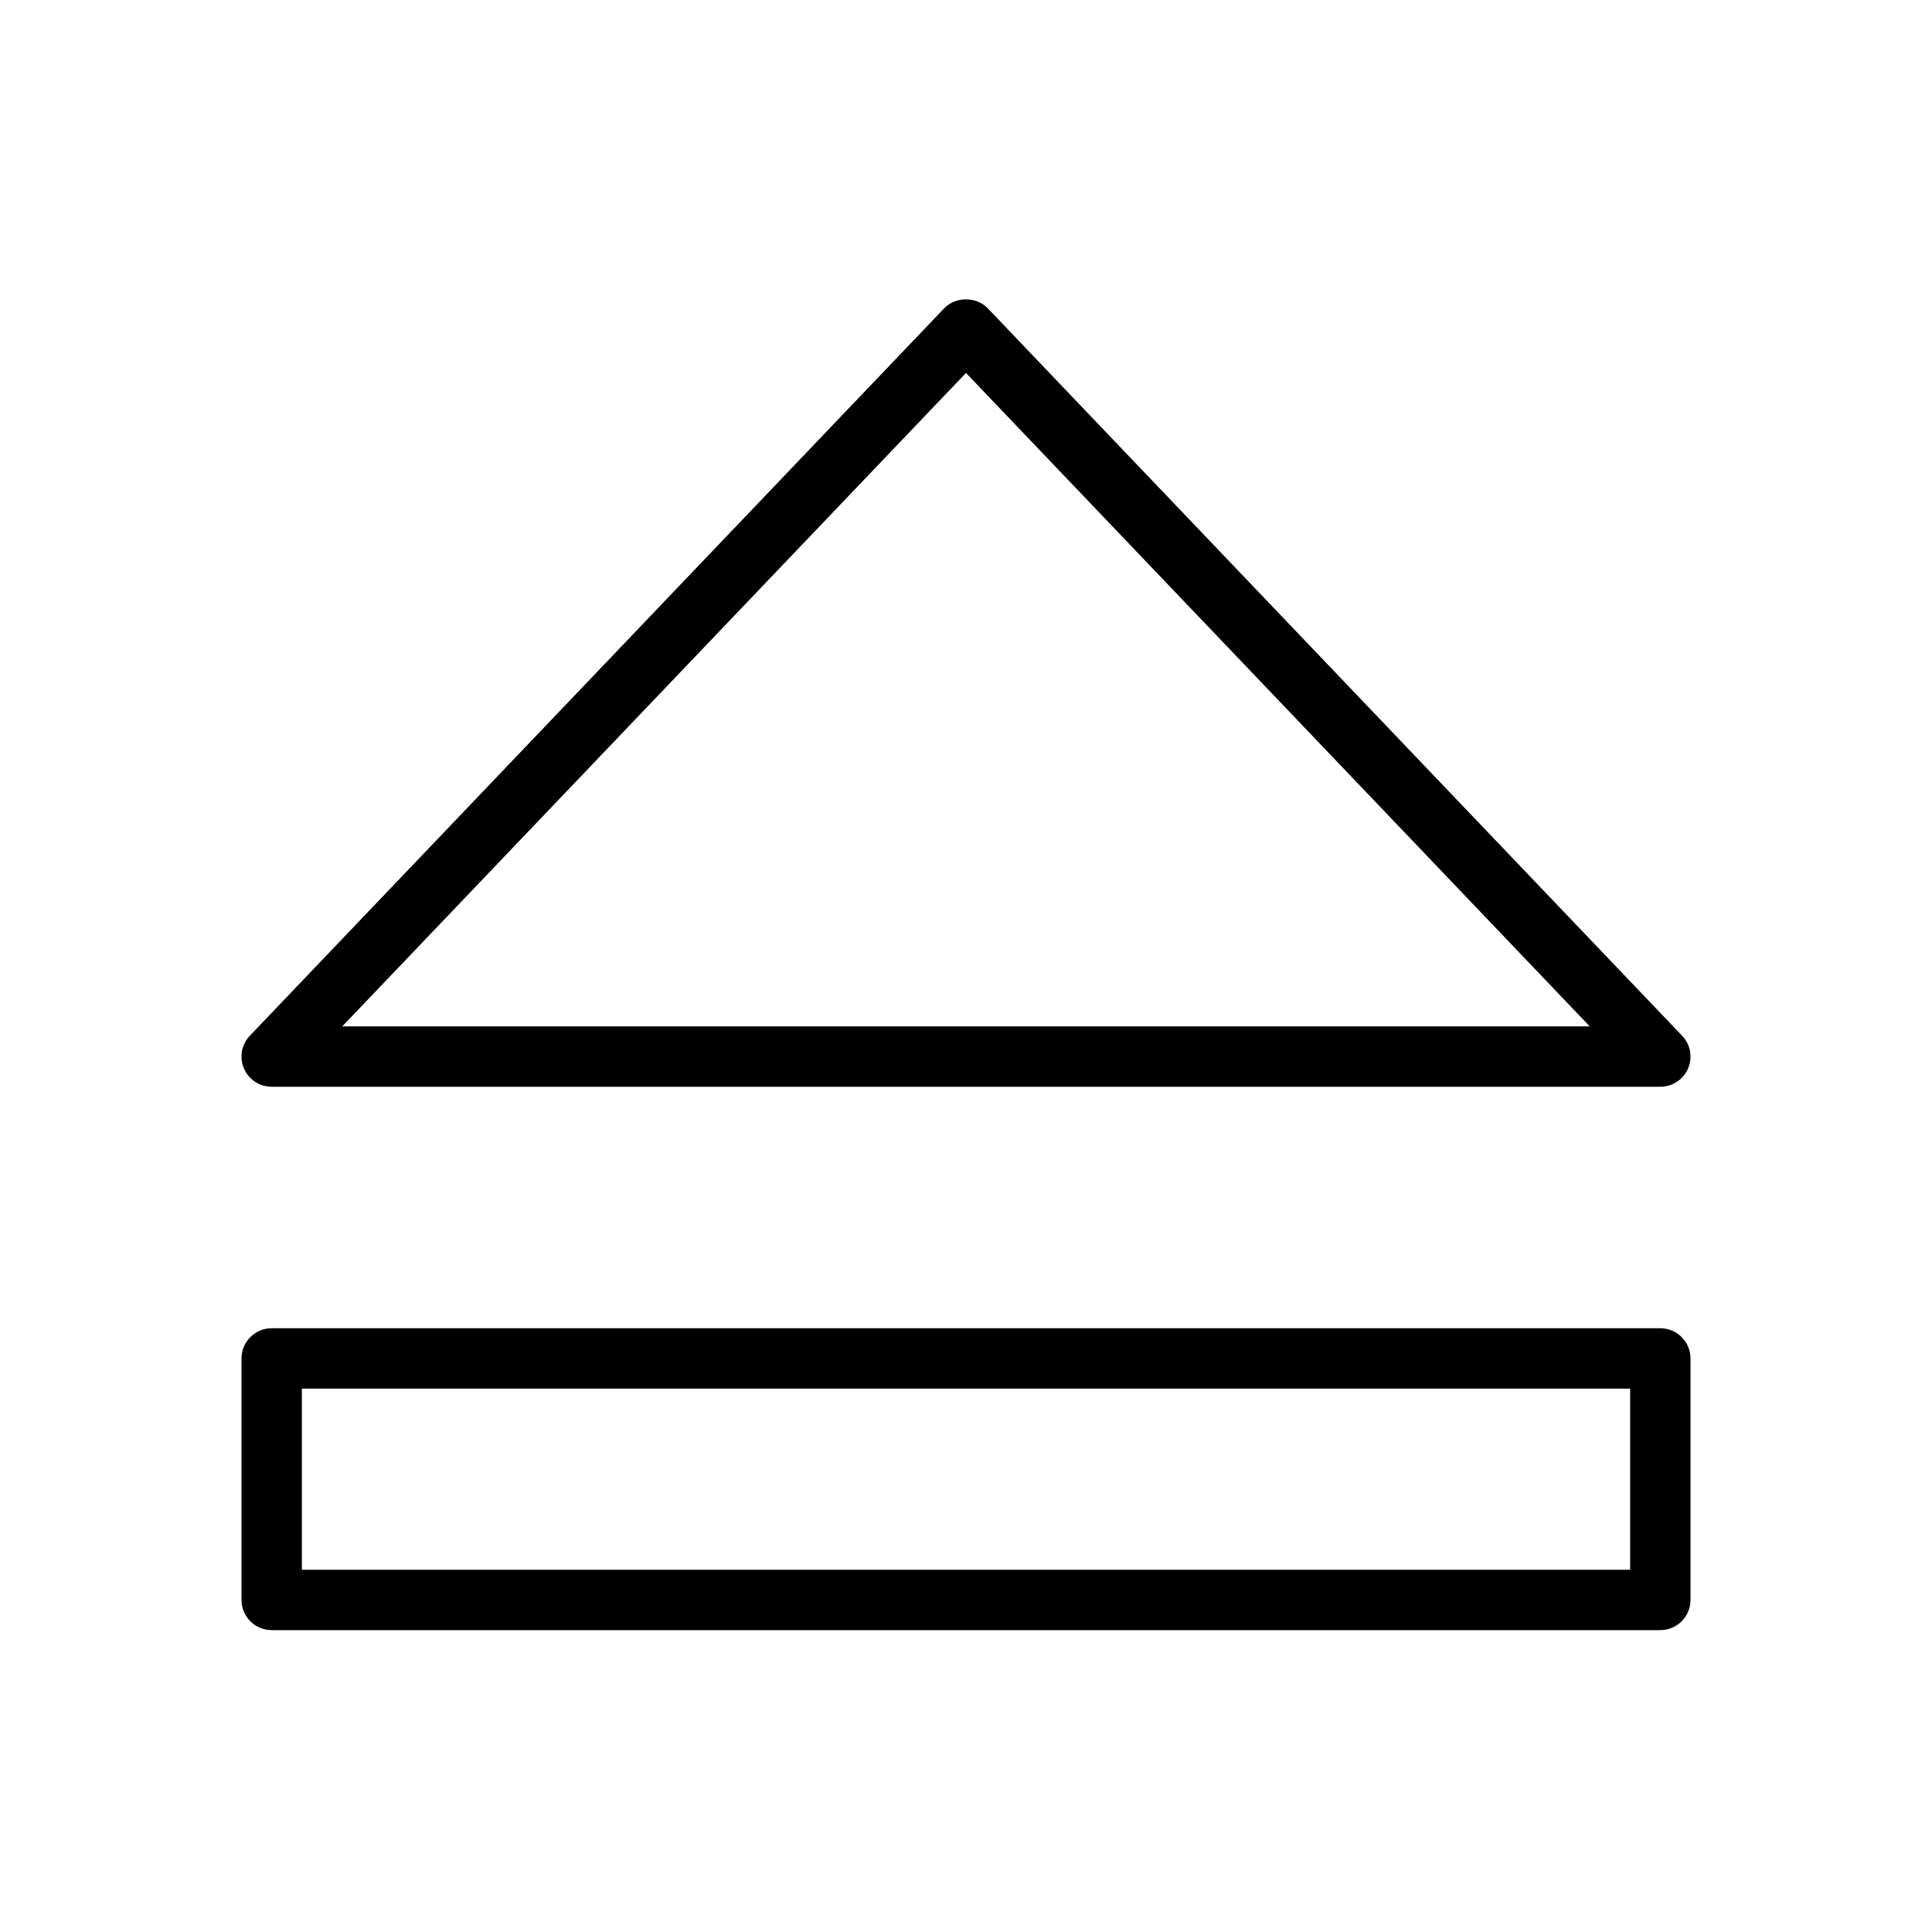 <svg version="1.1" xmlns="http://www.w3.org/2000/svg" width="32" height="32" viewBox="0 0 32 32">
<title>eject</title>
<path d="M4.5 18h23c0.2 0 0.381-0.119 0.46-0.303 0.078-0.184 0.040-0.397-0.099-0.542l-11.5-12.048c-0.188-0.198-0.535-0.198-0.723 0l-11.5 12.048c-0.138 0.144-0.176 0.358-0.098 0.542s0.26 0.303 0.46 0.303zM16 6.177l10.331 10.823h-20.662l10.331-10.823z"></path>
<path d="M27.5 22h-23c-0.276 0-0.5 0.224-0.5 0.5v4c0 0.276 0.224 0.5 0.5 0.5h23c0.276 0 0.5-0.224 0.5-0.5v-4c0-0.276-0.224-0.5-0.5-0.5zM27 26h-22v-3h22v3z"></path>
</svg>
